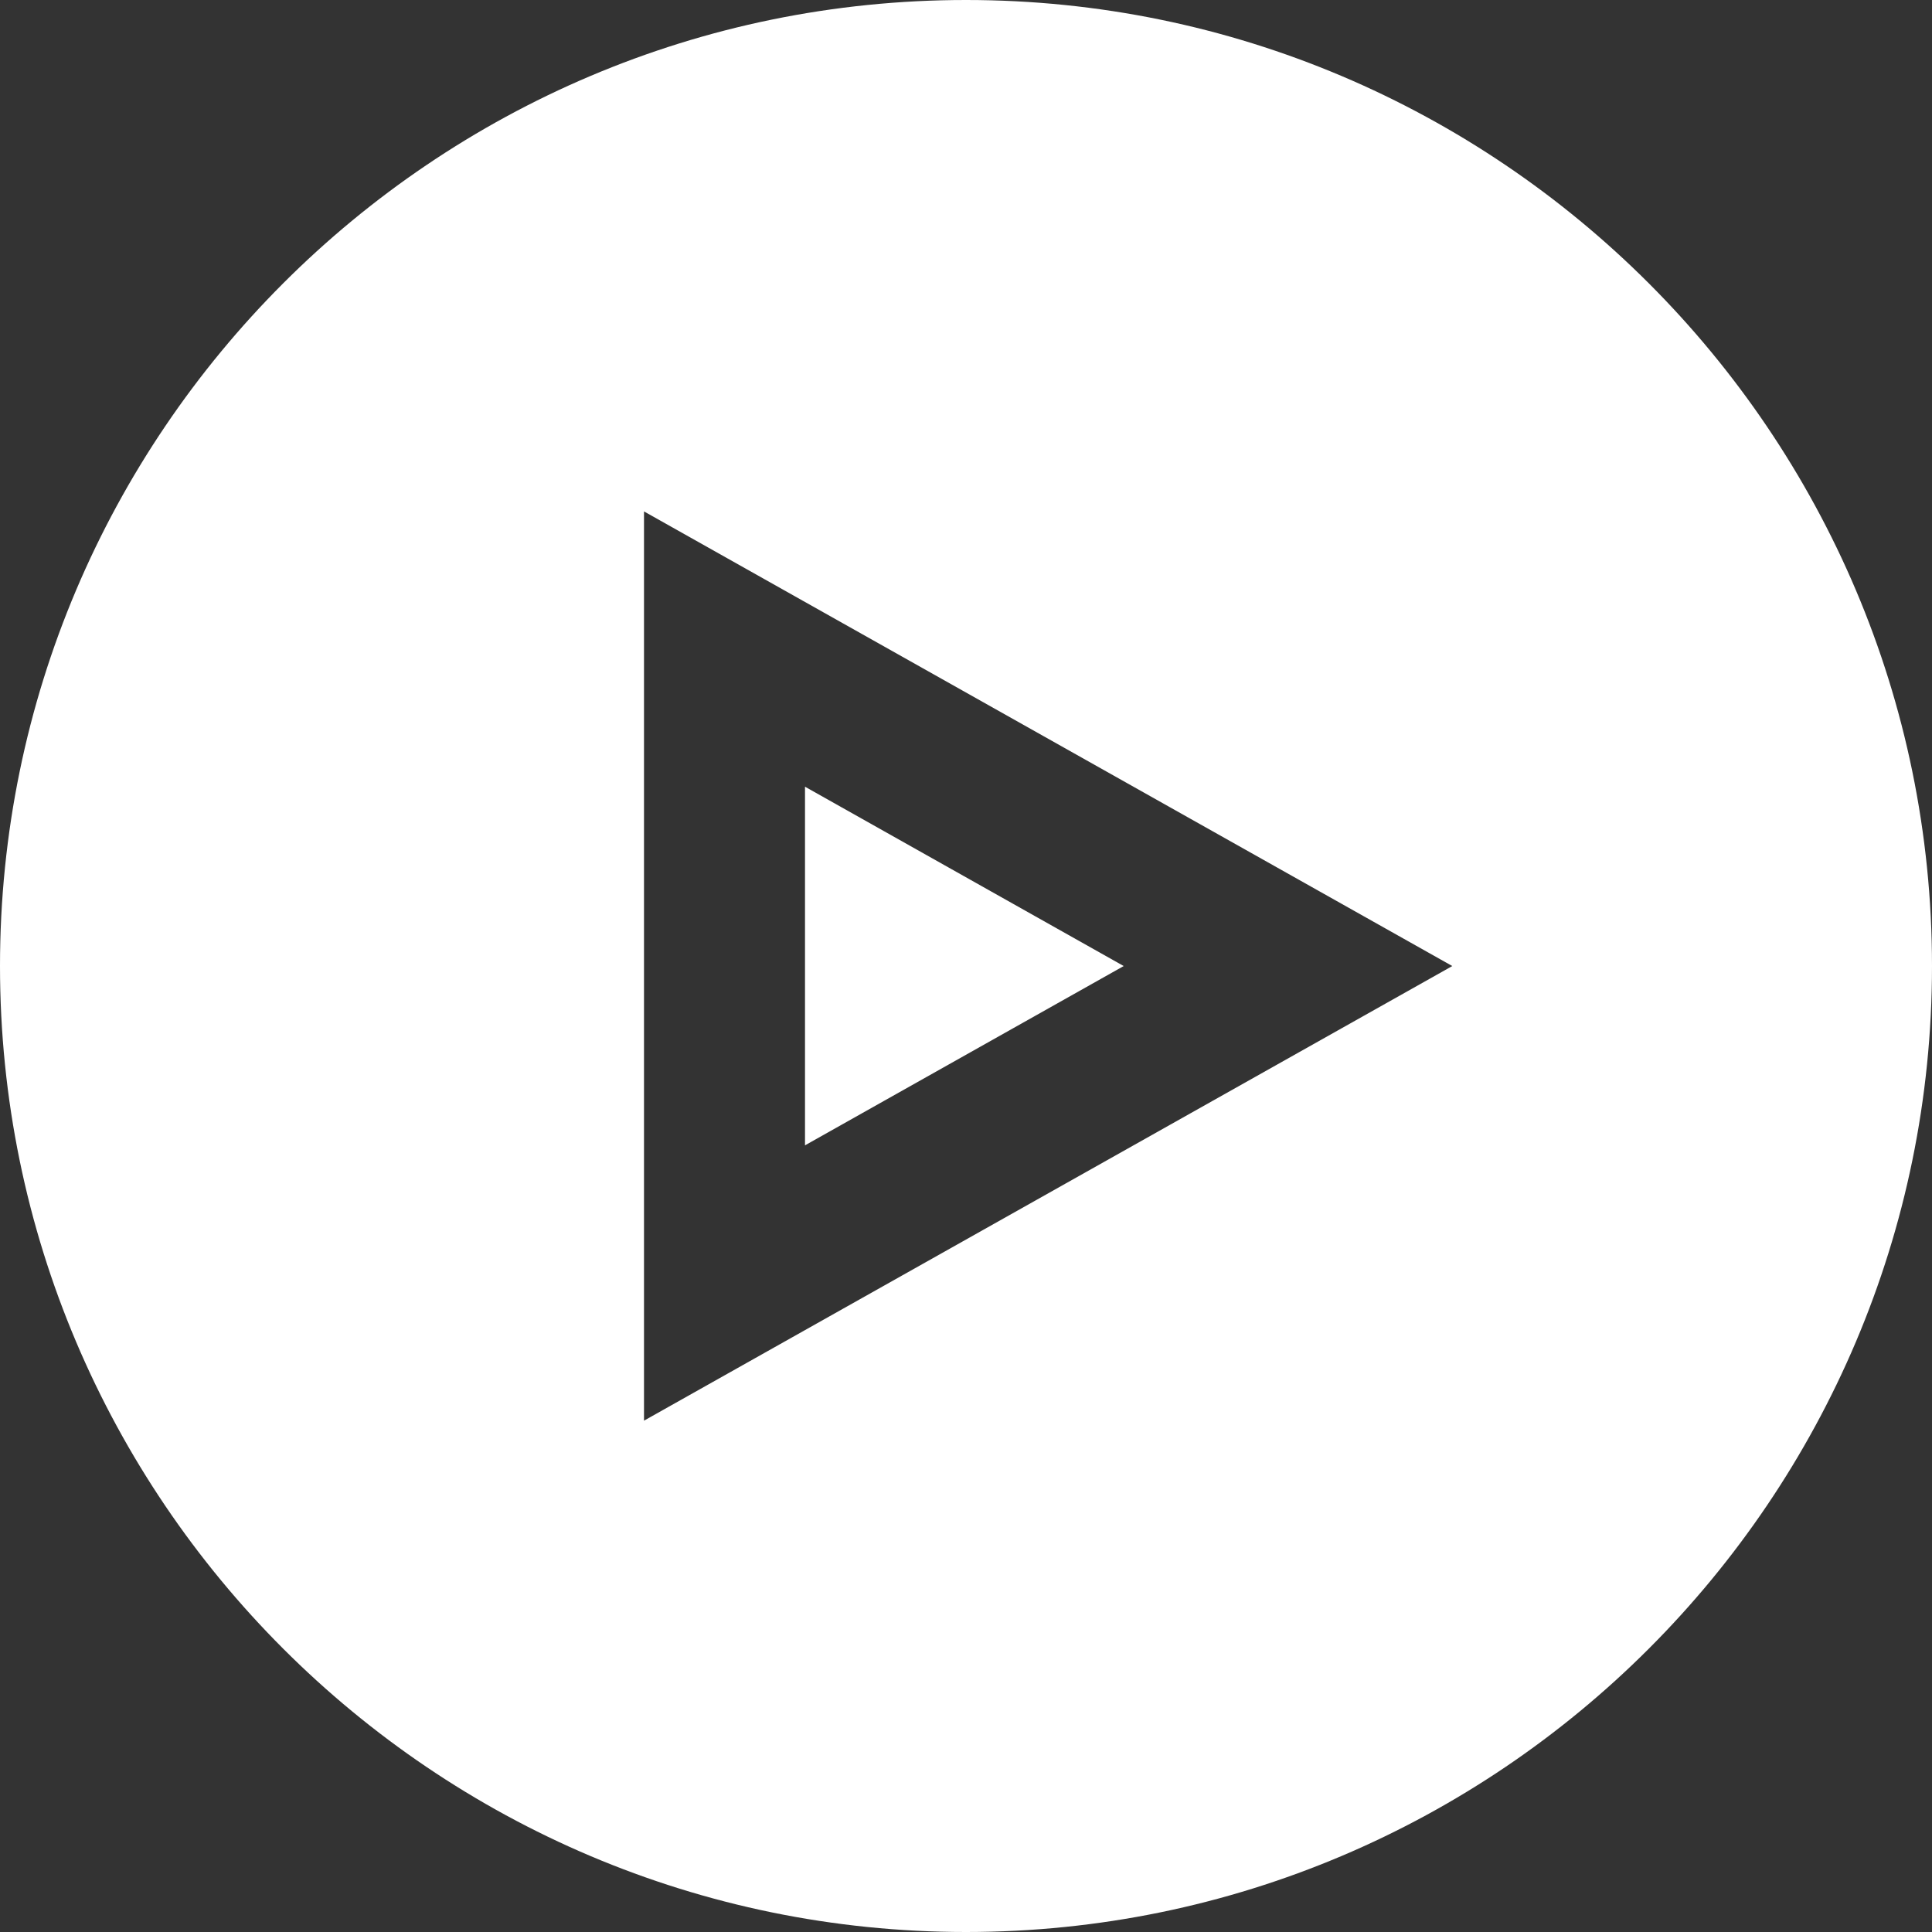 <svg width="45" height="45" viewBox="0 0 45 45" fill="none" xmlns="http://www.w3.org/2000/svg">
<rect x="0" y="0" width="45" height="45" fill="#333333" stroke="none"/>
<path d="M26.175 22.5L18.75 26.677V18.324L26.175 22.502V22.5ZM45 22.5C45 34.907 34.907 45 22.5 45C10.093 45 0 34.907 0 22.5C0 10.093 10.093 0 22.5 0C34.907 0 45 10.093 45 22.5ZM33.825 22.5L15 11.912V33.09L33.825 22.502V22.5Z" fill="white"/>
</svg>
